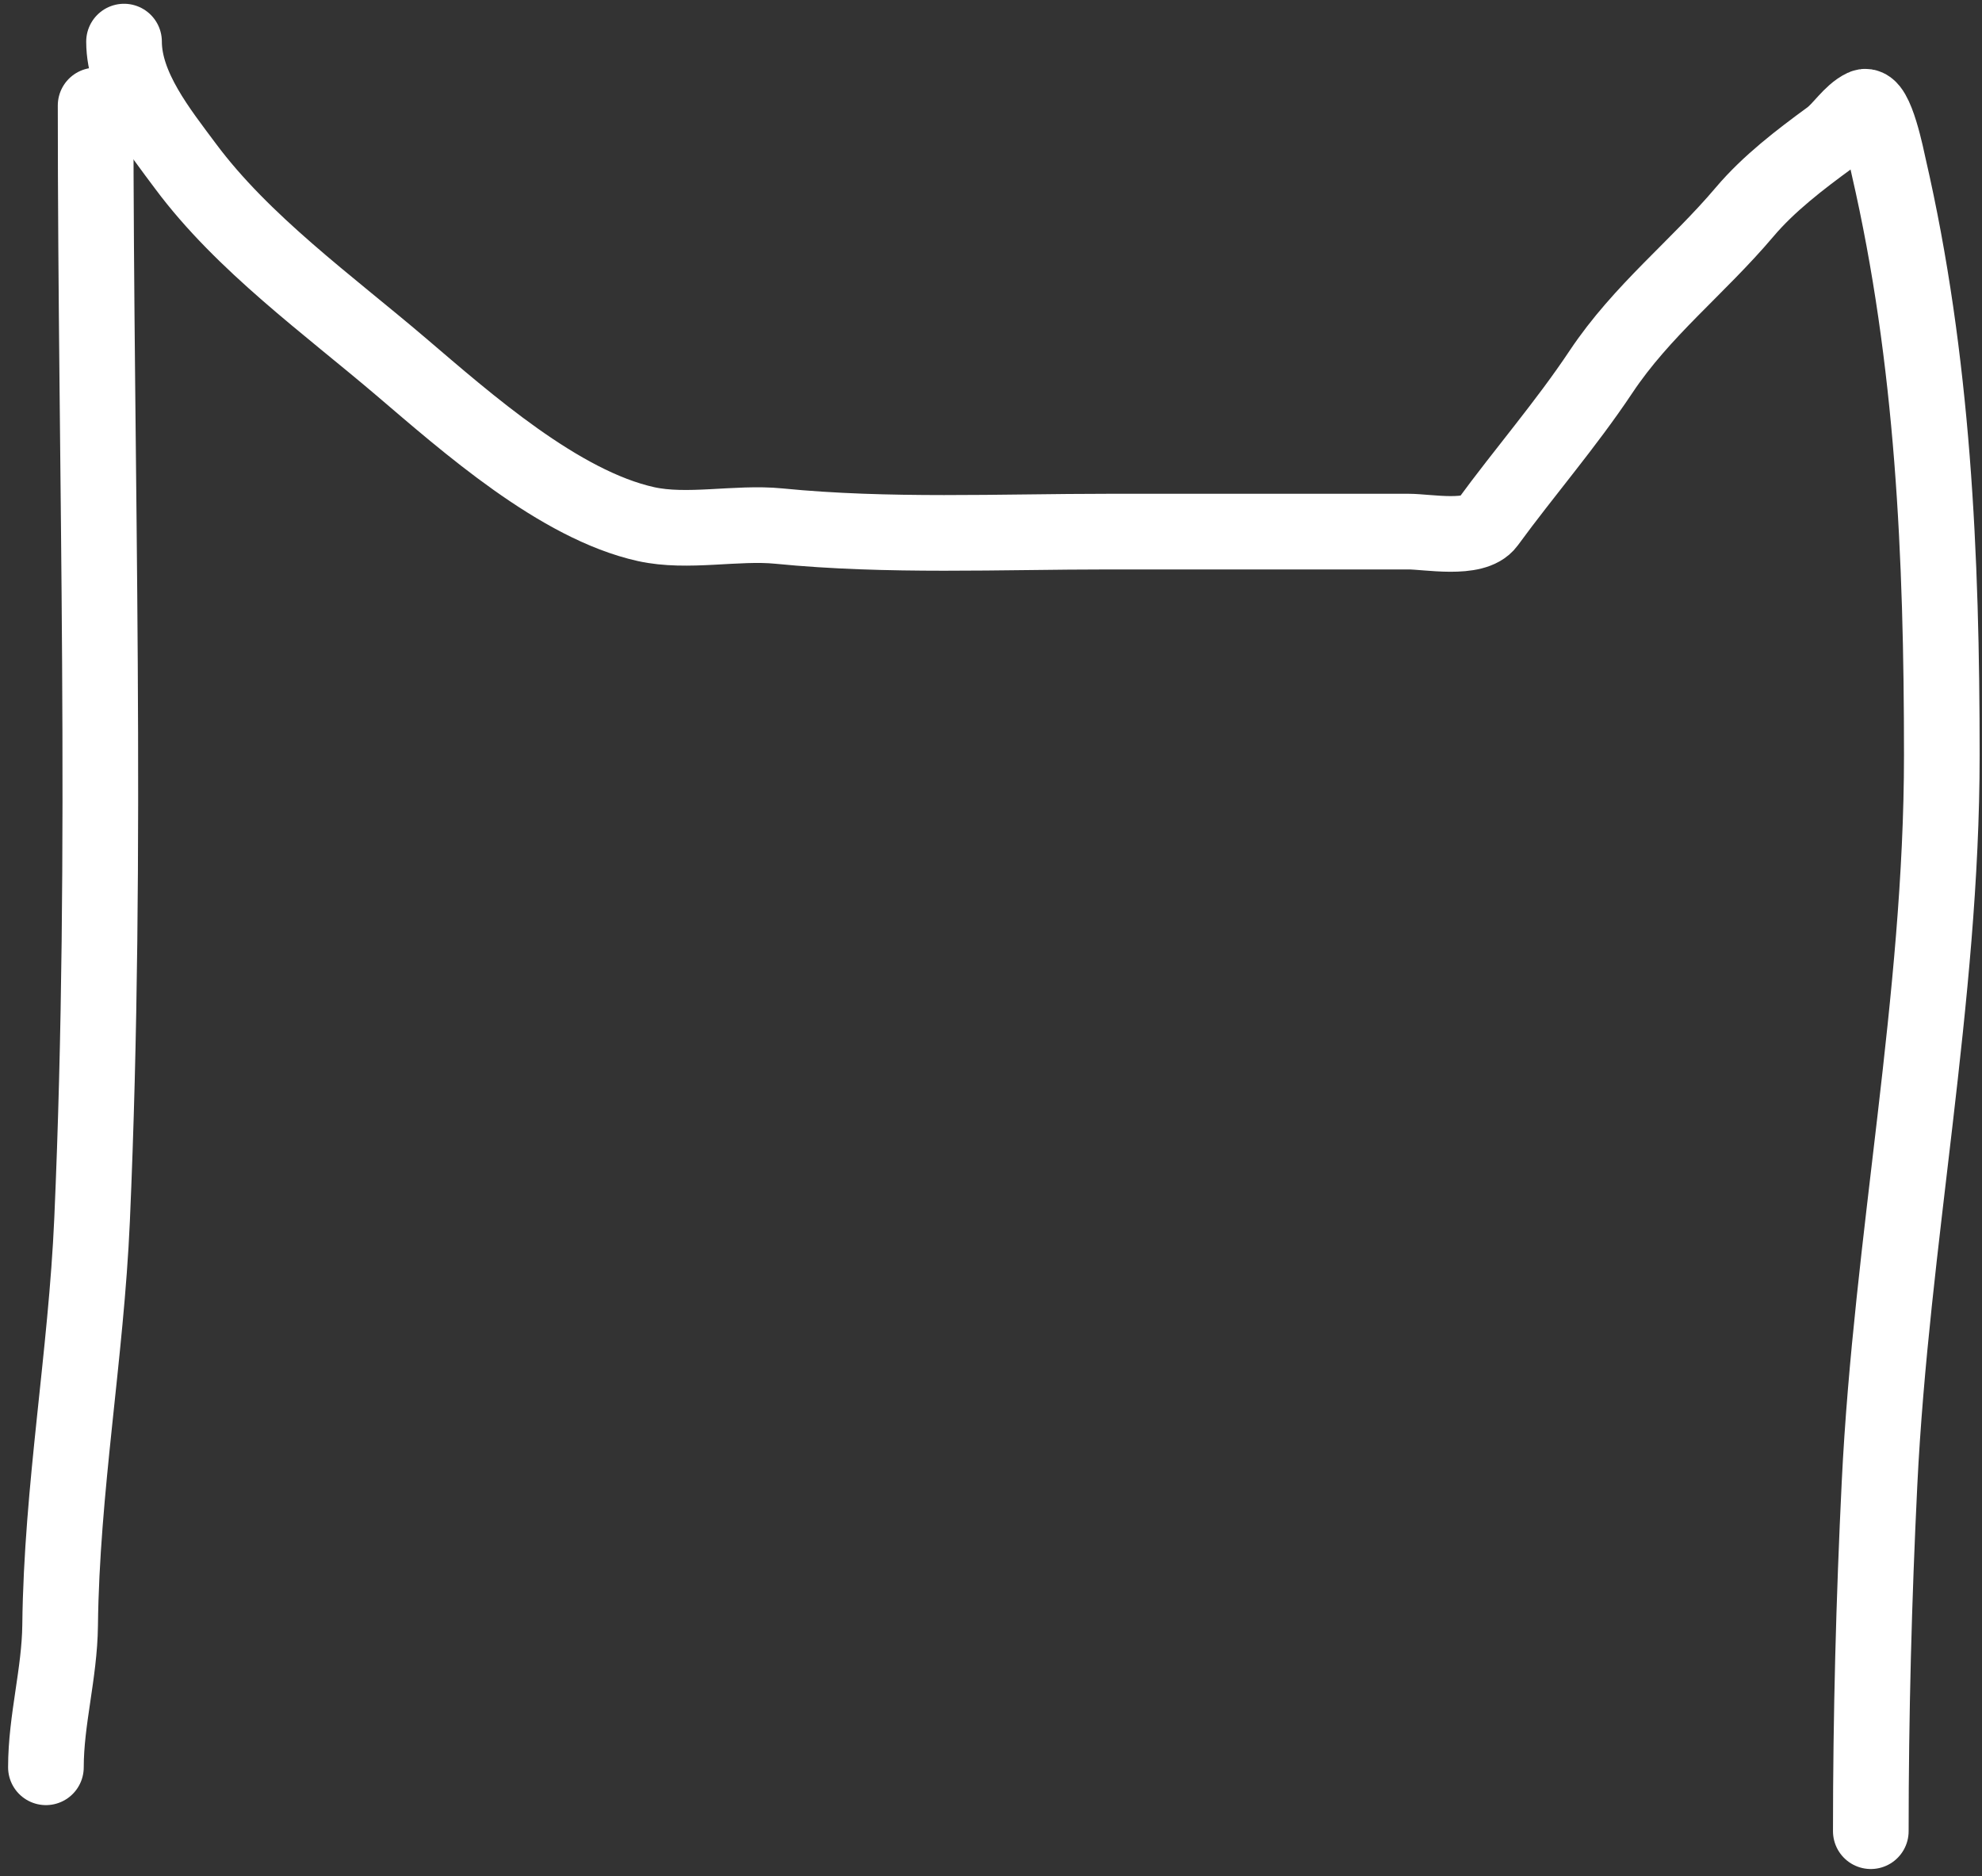 <svg width="131" height="124" viewBox="0 0 131 124" fill="none" xmlns="http://www.w3.org/2000/svg">
<rect x="0" y="0" width="131" height="124" fill="#333333" stroke="none"/>
<path d="M6.32 6.972C6.32 31.475 7.159 56.128 6.086 80.604C5.692 89.578 4.074 98.406 3.974 107.407C3.938 110.595 3.035 113.664 3.035 116.794" stroke="white" stroke-width="5" stroke-linecap="round"/>
<path d="M8.198 2.749C8.198 5.769 10.543 8.671 12.266 10.988C16.046 16.072 21.695 20.138 26.502 24.233C30.846 27.934 36.96 33.362 42.693 34.636C45.439 35.246 48.676 34.49 51.48 34.767C58.712 35.481 66.063 35.132 73.33 35.132C79.917 35.132 86.505 35.132 93.093 35.132C94.365 35.132 97.449 35.733 98.308 34.558C100.78 31.175 103.469 28.093 105.817 24.572C108.526 20.508 112.201 17.684 115.308 14.012C116.902 12.128 118.976 10.545 120.94 9.11C121.709 8.548 122.318 7.483 123.182 7.077C123.973 6.704 124.732 10.585 124.825 10.988C127.78 23.795 128.344 36.76 128.344 49.915C128.344 66.006 125.009 81.995 124.225 98.073C123.854 105.678 123.651 113.402 123.651 121.017" stroke="white" stroke-width="5" stroke-linecap="round"/>
</svg>

